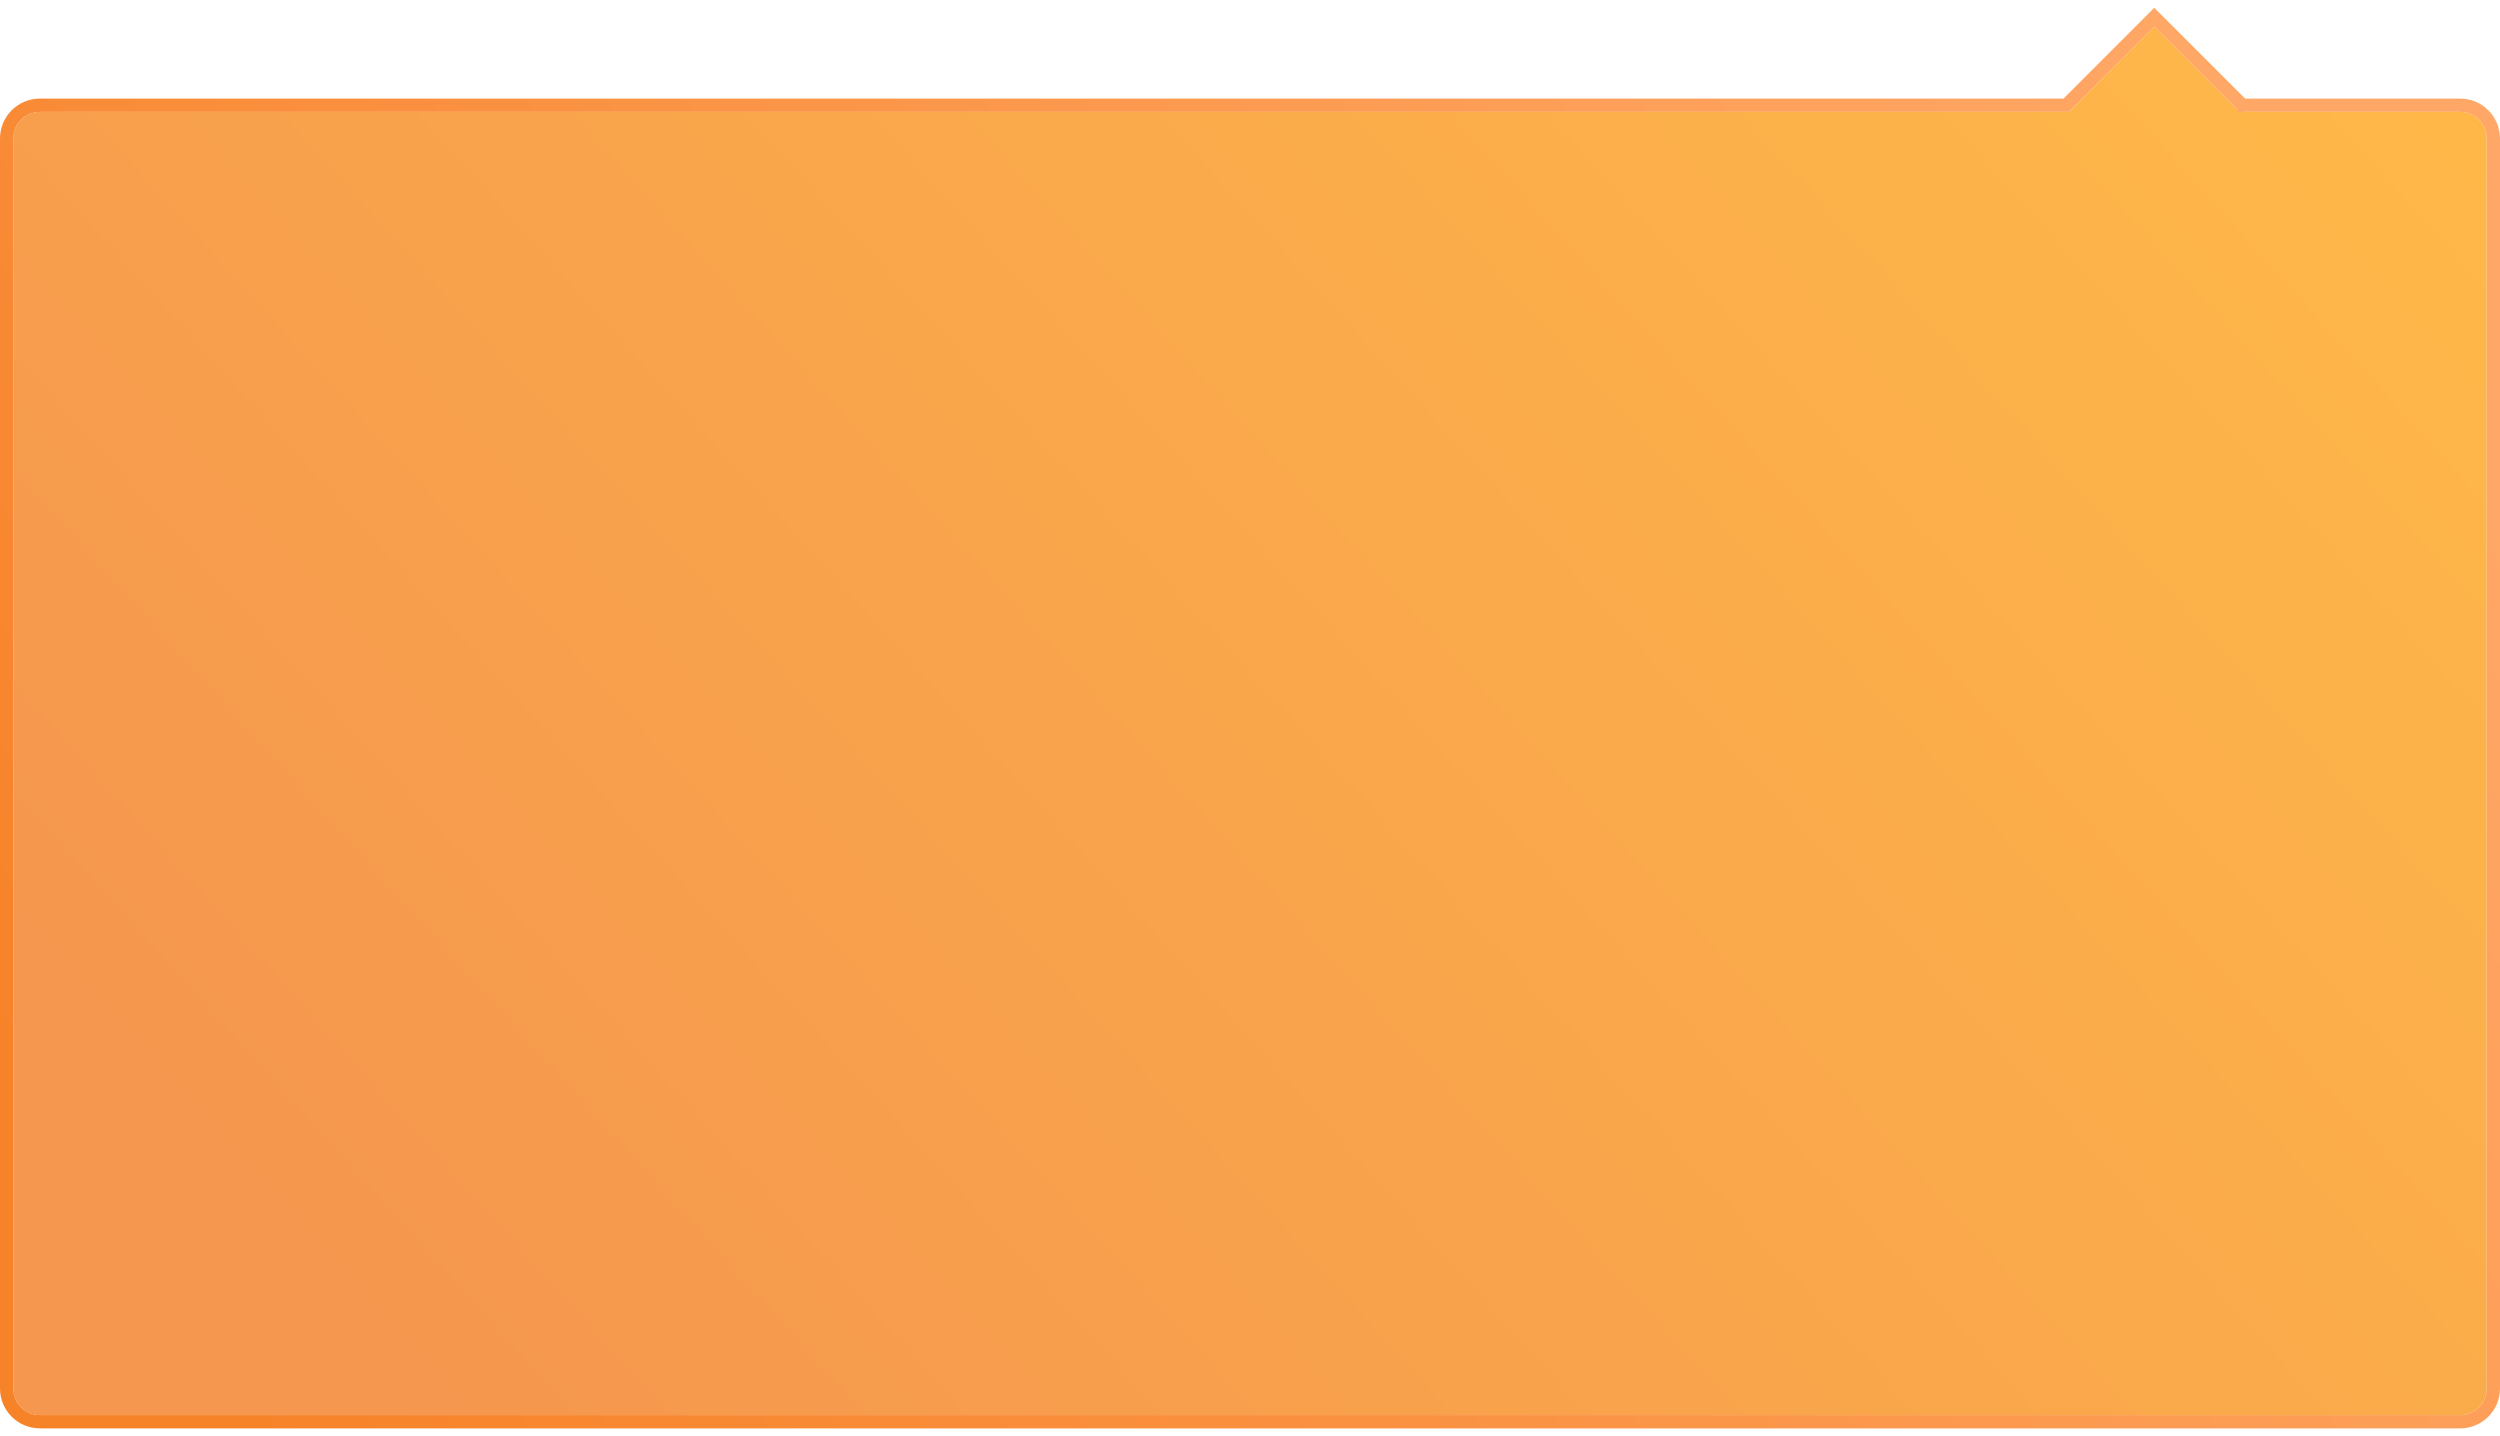 <?xml version="1.0" encoding="UTF-8"?>
<svg width="188px" height="108px" viewBox="0 0 188 108" version="1.1" xmlns="http://www.w3.org/2000/svg" xmlns:xlink="http://www.w3.org/1999/xlink">
    <!-- Generator: Sketch 47.1 (45422) - http://www.bohemiancoding.com/sketch -->
    <title>提示内容</title>
    <desc>Created with Sketch.</desc>
    <defs>
        <linearGradient x1="105.357%" y1="12.262%" x2="0%" y2="64.688%" id="linearGradient-1">
            <stop stop-color="#FFB948" offset="0%"></stop>
            <stop stop-color="#F5974E" offset="100%"></stop>
        </linearGradient>
        <linearGradient x1="100%" y1="35.711%" x2="0%" y2="72.18%" id="linearGradient-2">
            <stop stop-color="#FFA766" offset="0%"></stop>
            <stop stop-color="#F78329" offset="100%"></stop>
        </linearGradient>
        <path d="M499.586,148.414 L347,148.414 L347,148.414 C345.895,148.414 345,149.31 345,150.414 L345,244.414 C345,245.519 345.895,246.414 347,246.414 L529,246.414 C530.105,246.414 531,245.519 531,244.414 L531,150.414 C531,149.31 530.105,148.414 529,148.414 L512.414,148.414 L506,142 L499.586,148.414 Z" id="path-3"></path>
    </defs>
    <g id="Page-1" stroke="none" stroke-width="1" fill="none" fill-rule="evenodd">
        <g id="Artboard" transform="translate(-344, -140)">
            <g id="Rectangle-113-Copy-4">
                <use fill="url(#linearGradient-1)" fill-rule="evenodd" xlink:href="#path-3"></use>
                <path stroke="url(#linearGradient-2)" stroke-width="1" d="M512.621,147.914 L512.768,148.061 L512.414,147.914 L512.621,147.914 Z M499.379,147.914 L506,141.293 L512.621,147.914 L529,147.914 C530.381,147.914 531.5,149.034 531.5,150.414 L531.5,244.414 C531.5,245.795 530.381,246.914 529,246.914 L347,246.914 C345.619,246.914 344.5,245.795 344.5,244.414 L344.5,150.414 C344.5,149.034 345.619,147.914 347,147.914 L499.379,147.914 Z"></path>
            </g>
        </g>
    </g>
</svg>